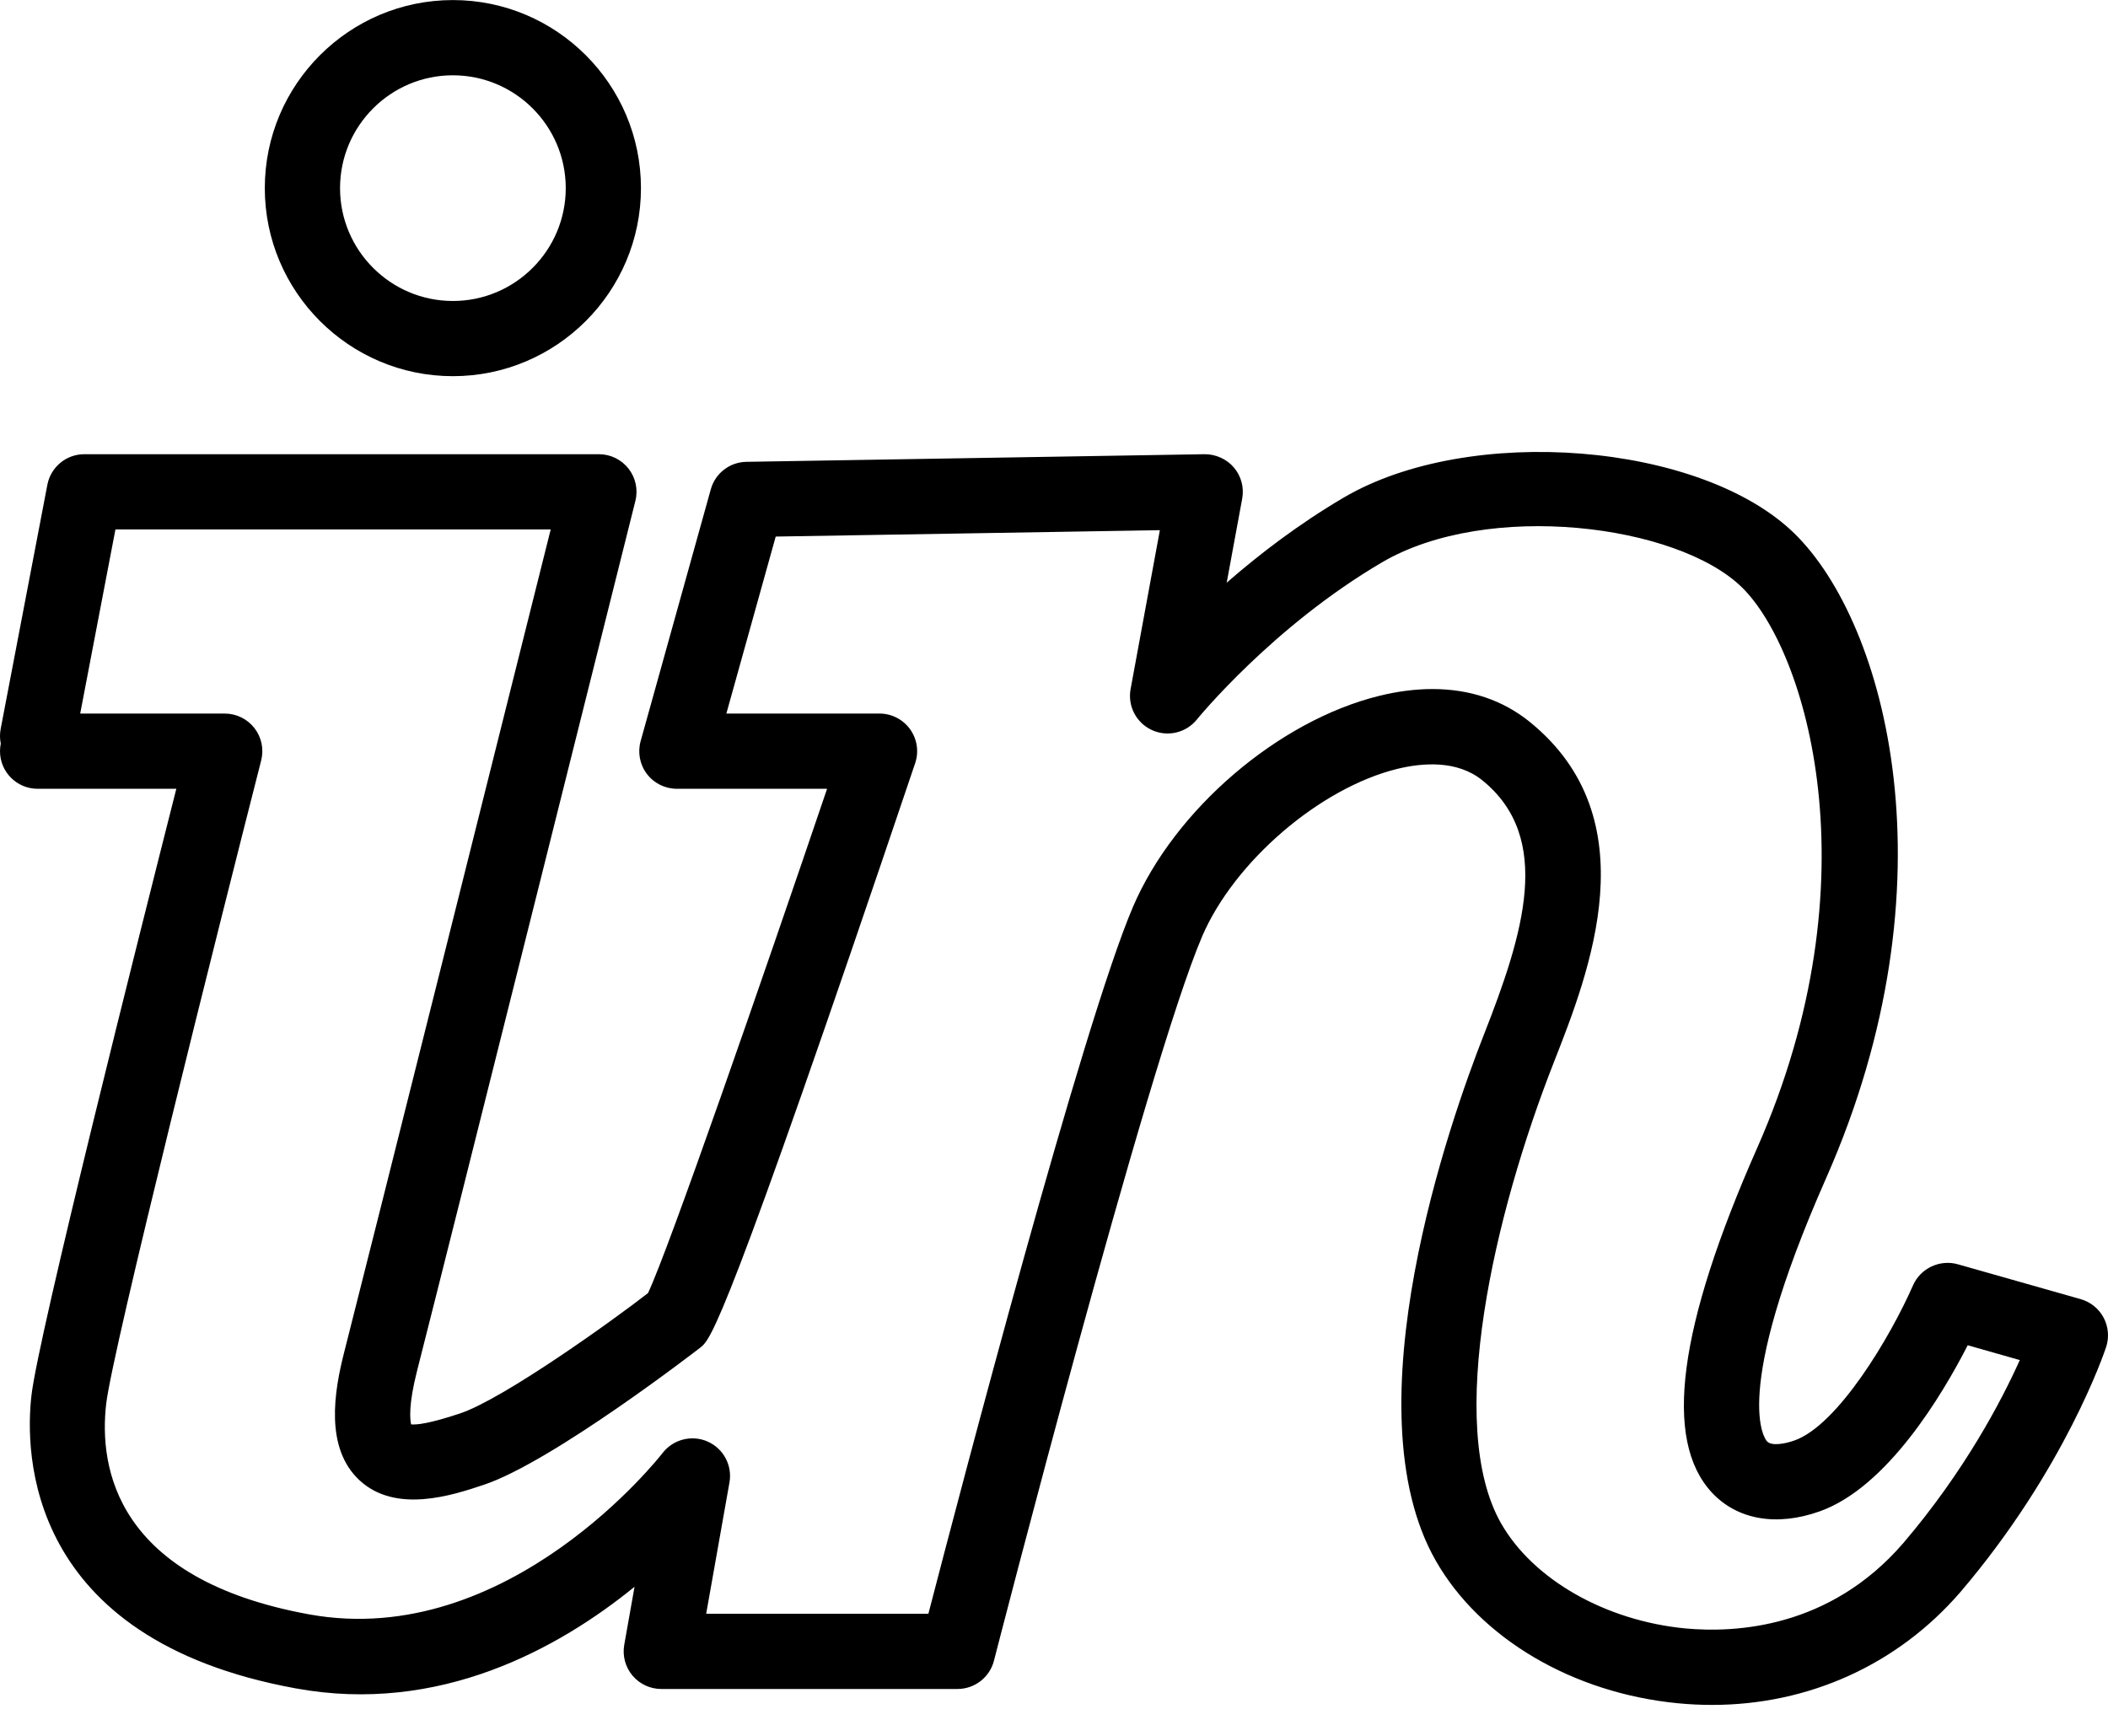 <svg width="68" height="56" viewBox="0 0 68 56" fill="none" xmlns="http://www.w3.org/2000/svg">
<g clip-path="url(#clip0)">
<path d="M67.859 42.509C67.704 42.218 67.436 42.001 67.117 41.911L63.154 40.786C62.579 40.624 61.956 40.911 61.711 41.465C60.977 43.136 59.289 45.973 57.886 46.471C57.571 46.583 57.148 46.656 57.001 46.5C56.95 46.445 55.786 45.071 58.904 38.015C63.119 28.476 60.848 20.109 57.887 17.213C54.879 14.268 47.404 13.67 43.35 16.05C41.886 16.909 40.607 17.894 39.571 18.798L40.071 16.086C40.137 15.728 40.039 15.359 39.803 15.082C39.569 14.804 39.206 14.65 38.858 14.653L24.077 14.899C23.54 14.907 23.072 15.269 22.929 15.786L20.666 23.908C20.564 24.273 20.638 24.666 20.868 24.968C21.097 25.27 21.455 25.447 21.834 25.447H26.68C24.564 31.68 21.565 40.323 20.904 41.715C19.86 42.533 16.248 45.133 14.833 45.601C13.852 45.927 13.445 45.969 13.262 45.952C13.225 45.793 13.174 45.318 13.454 44.223C14.46 40.285 20.496 16.16 20.496 16.16C20.587 15.798 20.506 15.414 20.276 15.12C20.046 14.825 19.693 14.653 19.319 14.653H2.72C2.138 14.653 1.638 15.066 1.528 15.638L0.022 23.513C-0.009 23.676 -0.007 23.835 0.025 23.988C0.009 24.067 0 24.149 0 24.234C0 24.904 0.543 25.447 1.214 25.447H5.688C4.499 30.135 1.236 43.082 1.015 45.014C0.805 46.828 0.8 52.875 9.537 54.468C14.182 55.321 18.031 53.173 20.469 51.191L20.137 53.063C20.074 53.416 20.172 53.779 20.401 54.054C20.633 54.329 20.973 54.488 21.331 54.488H30.887C31.441 54.488 31.925 54.112 32.063 53.577C32.111 53.385 37.016 34.322 38.779 30.208C39.815 27.794 42.577 25.421 45.069 24.806C45.873 24.609 47.002 24.511 47.82 25.176C50.11 27.035 49.147 30.122 47.864 33.388C46.789 36.122 43.503 45.425 46.318 50.354C47.751 52.862 50.744 54.623 54.13 54.949C54.498 54.985 54.864 55.002 55.227 55.002C58.341 55.002 61.216 53.707 63.244 51.355C66.612 47.404 67.886 43.617 67.939 43.459C68.043 43.145 68.013 42.802 67.859 42.509ZM61.401 49.776C59.022 52.538 55.97 52.683 54.362 52.534C51.788 52.285 49.459 50.957 48.425 49.15C46.611 45.975 48.206 39.154 50.122 34.276C51.276 31.339 53.208 26.424 49.351 23.292C48.482 22.587 47.414 22.229 46.208 22.229C45.662 22.229 45.086 22.302 44.487 22.45C41.233 23.253 37.894 26.114 36.549 29.253C34.921 33.05 30.966 48.137 29.948 52.061H22.78L23.531 47.826C23.629 47.275 23.337 46.729 22.823 46.504C22.316 46.281 21.712 46.434 21.371 46.879C21.321 46.943 16.408 53.25 9.973 52.081C3.725 50.943 3.189 47.339 3.425 45.292C3.627 43.541 7.102 29.714 8.425 24.533C8.517 24.171 8.438 23.785 8.208 23.489C7.978 23.193 7.624 23.02 7.249 23.02H2.587L3.724 17.079H17.765C16.429 22.418 11.956 40.283 11.103 43.623C10.777 44.896 10.475 46.709 11.594 47.752C12.768 48.846 14.61 48.234 15.597 47.904C17.822 47.167 22.56 43.5 22.604 43.464C22.929 43.197 23.374 42.83 29.521 24.622C29.647 24.252 29.585 23.844 29.358 23.526C29.129 23.209 28.763 23.02 28.372 23.02H23.431L25.023 17.31L37.415 17.104L36.471 22.23C36.37 22.776 36.654 23.321 37.158 23.552C37.661 23.784 38.26 23.644 38.609 23.212C38.633 23.182 41.054 20.211 44.579 18.143C47.986 16.142 54.108 16.91 56.191 18.948C58.256 20.969 60.522 28.349 56.683 37.034C54.127 42.82 53.65 46.455 55.221 48.15C56.04 49.03 57.308 49.252 58.699 48.758C60.88 47.984 62.659 44.992 63.475 43.399L65.155 43.877C64.561 45.198 63.376 47.459 61.401 49.776Z" fill="black"/>
<path d="M14.609 12.136C17.954 12.136 20.676 9.414 20.676 6.069C20.676 2.724 17.954 0.002 14.609 0.002C11.264 0.002 8.542 2.724 8.542 6.069C8.542 9.414 11.264 12.136 14.609 12.136ZM14.609 2.429C16.616 2.429 18.25 4.062 18.25 6.069C18.25 8.077 16.616 9.71 14.609 9.71C12.602 9.71 10.969 8.077 10.969 6.069C10.969 4.062 12.602 2.429 14.609 2.429Z" fill="black"/>
</g>
<defs>
<clipPath id="clip0">
<rect width="68" height="55" fill="white" transform="translate(0 0.002)"/>
</clipPath>
</defs>
</svg>
